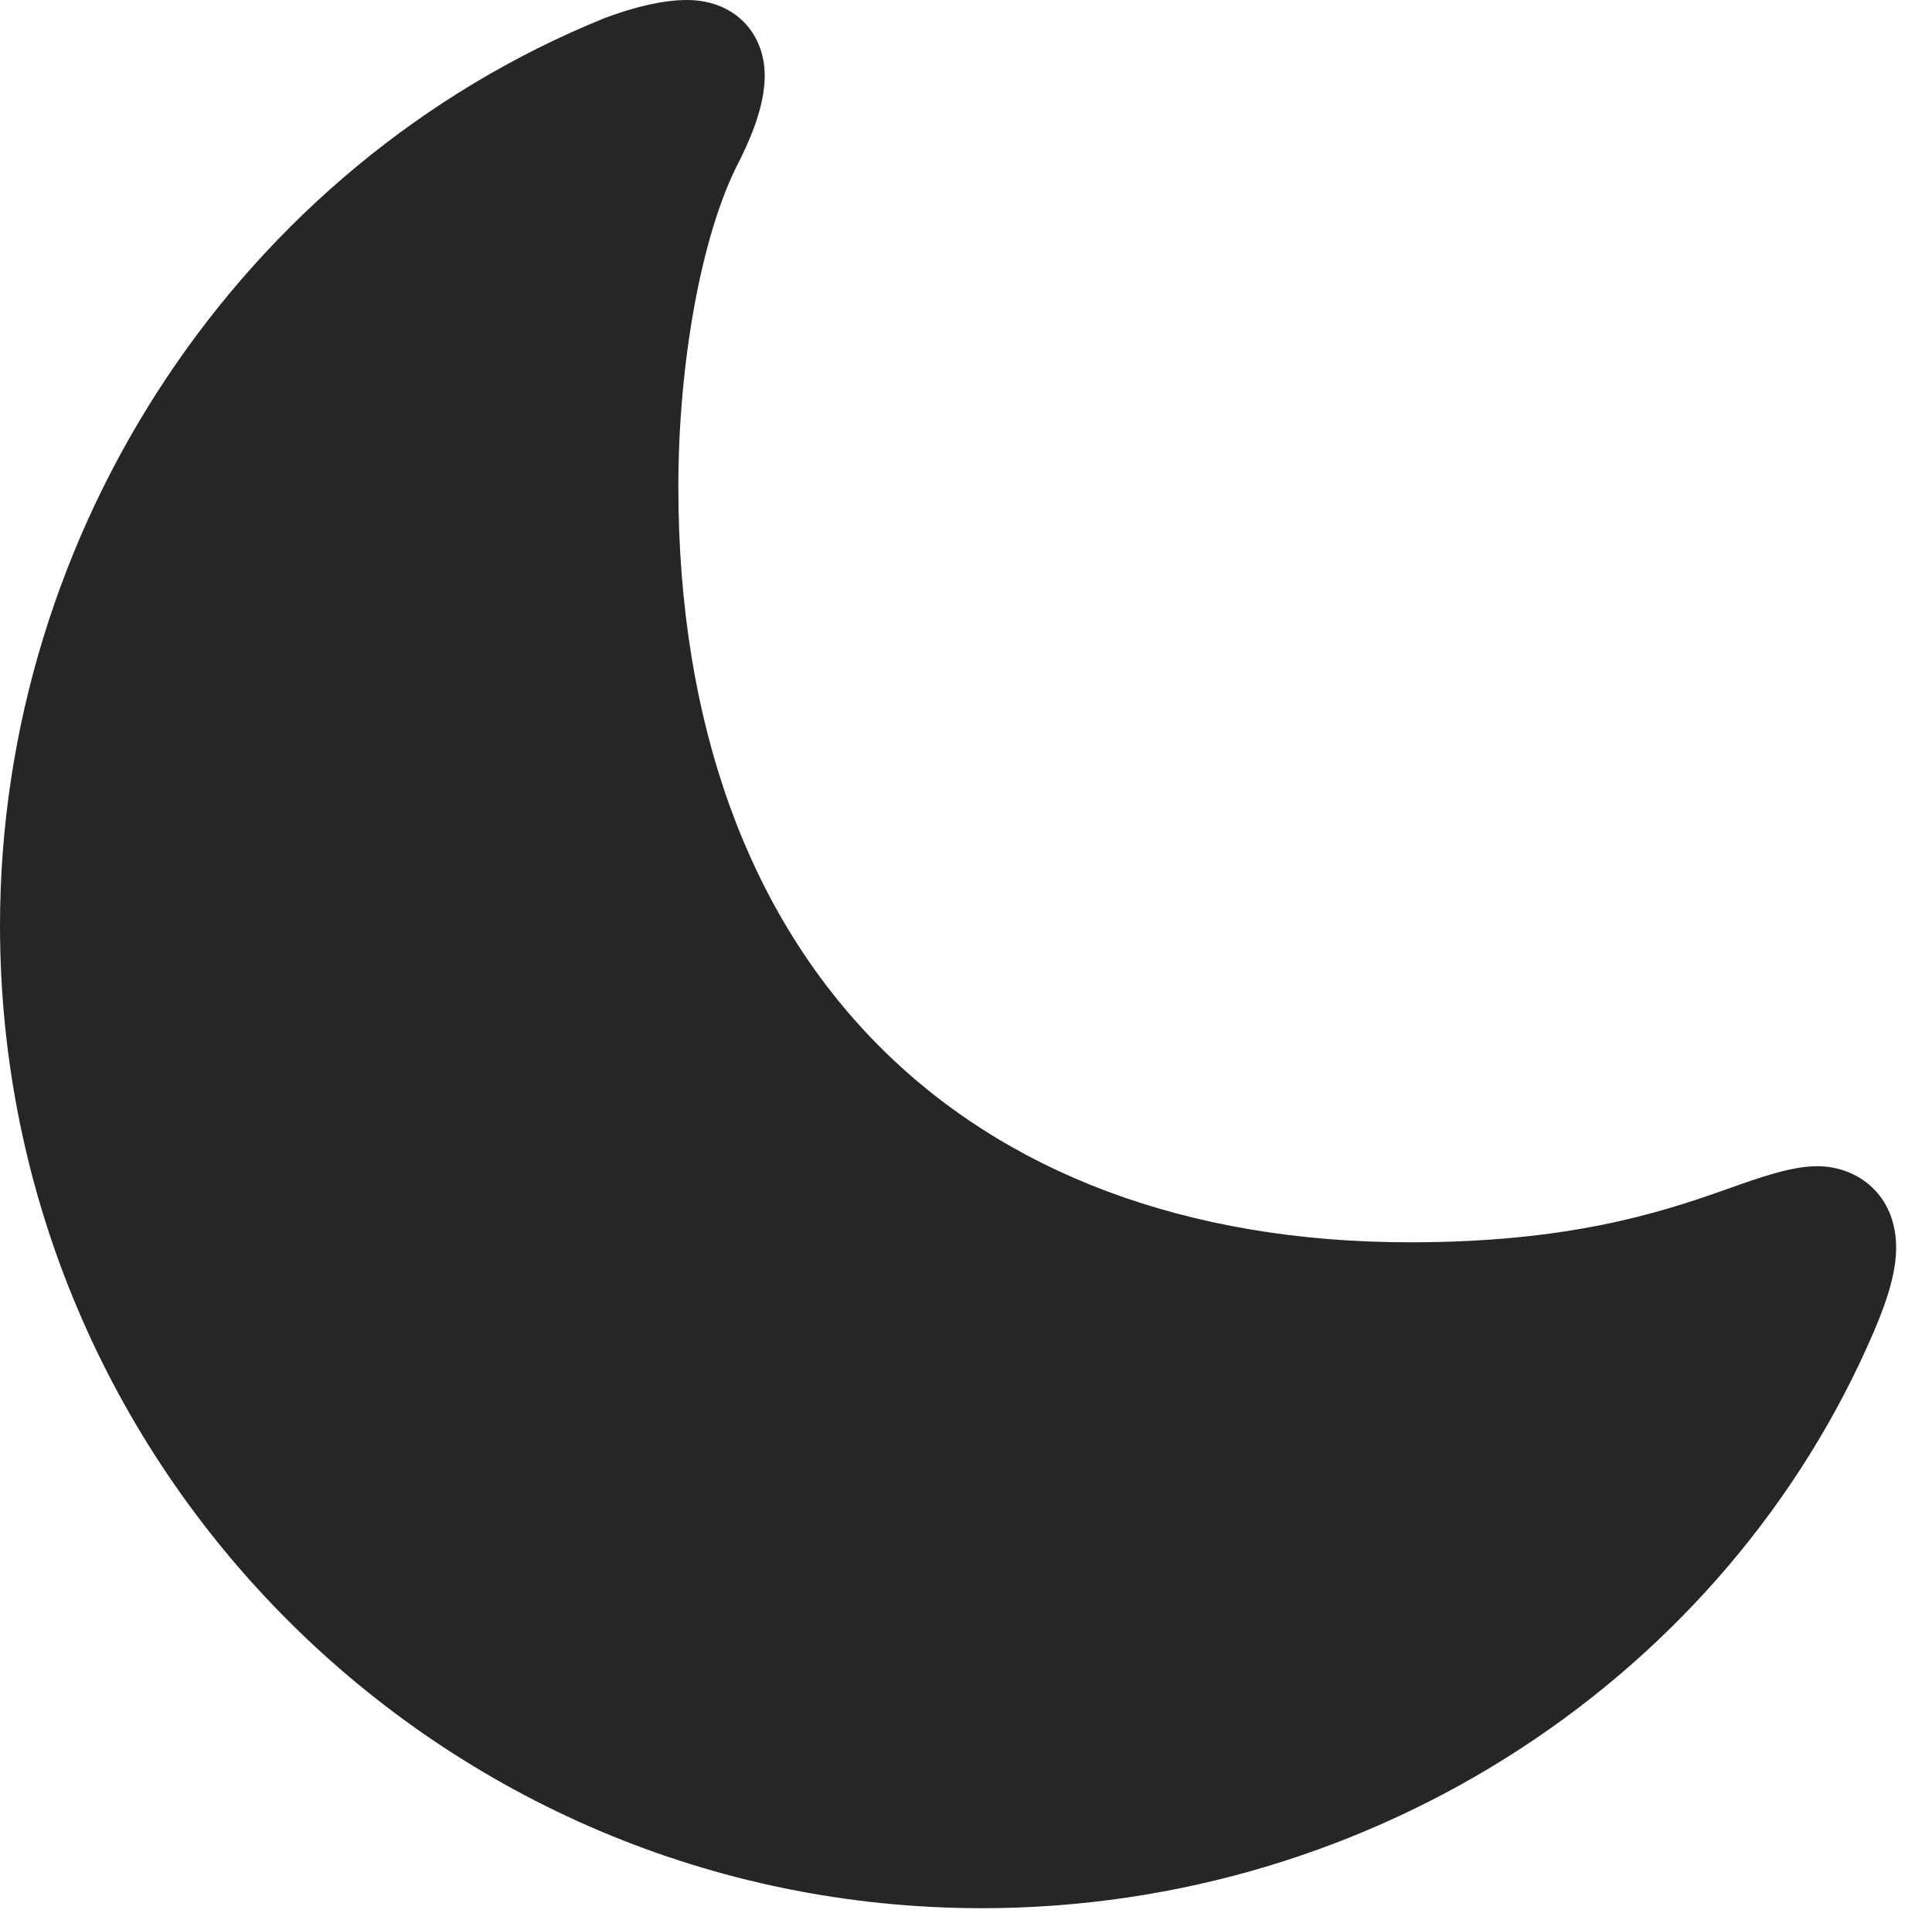 <?xml version="1.0" encoding="UTF-8"?>
<!--Generator: Apple Native CoreSVG 326-->
<!DOCTYPE svg PUBLIC "-//W3C//DTD SVG 1.1//EN" "http://www.w3.org/Graphics/SVG/1.1/DTD/svg11.dtd">
<svg version="1.1" xmlns="http://www.w3.org/2000/svg" xmlns:xlink="http://www.w3.org/1999/xlink"
       viewBox="0 0 19.504 19.382">
       <g>
              <rect height="19.382" opacity="0" width="19.504" x="0" y="0" />
              <path d="M14.235 12.539C9.735 12.539 6.848 9.743 6.848 4.912C6.848 3.686 7.075 2.376 7.456 1.64C7.626 1.304 7.72 1.015 7.72 0.763C7.72 0.338 7.42 0 6.933 0C6.706 0 6.419 0.064 6.105 0.182C2.429 1.67 0 5.354 0 9.342C0 14.821 4.447 19.26 9.911 19.26C13.911 19.26 17.437 16.89 18.916 13.443C19.071 13.082 19.142 12.815 19.142 12.593C19.142 12.065 18.76 11.771 18.345 11.771C18.091 11.771 17.79 11.875 17.417 12.008C16.73 12.252 15.816 12.539 14.235 12.539Z"
                     fill="currentColor" fill-opacity="0.85" />
       </g>
</svg>